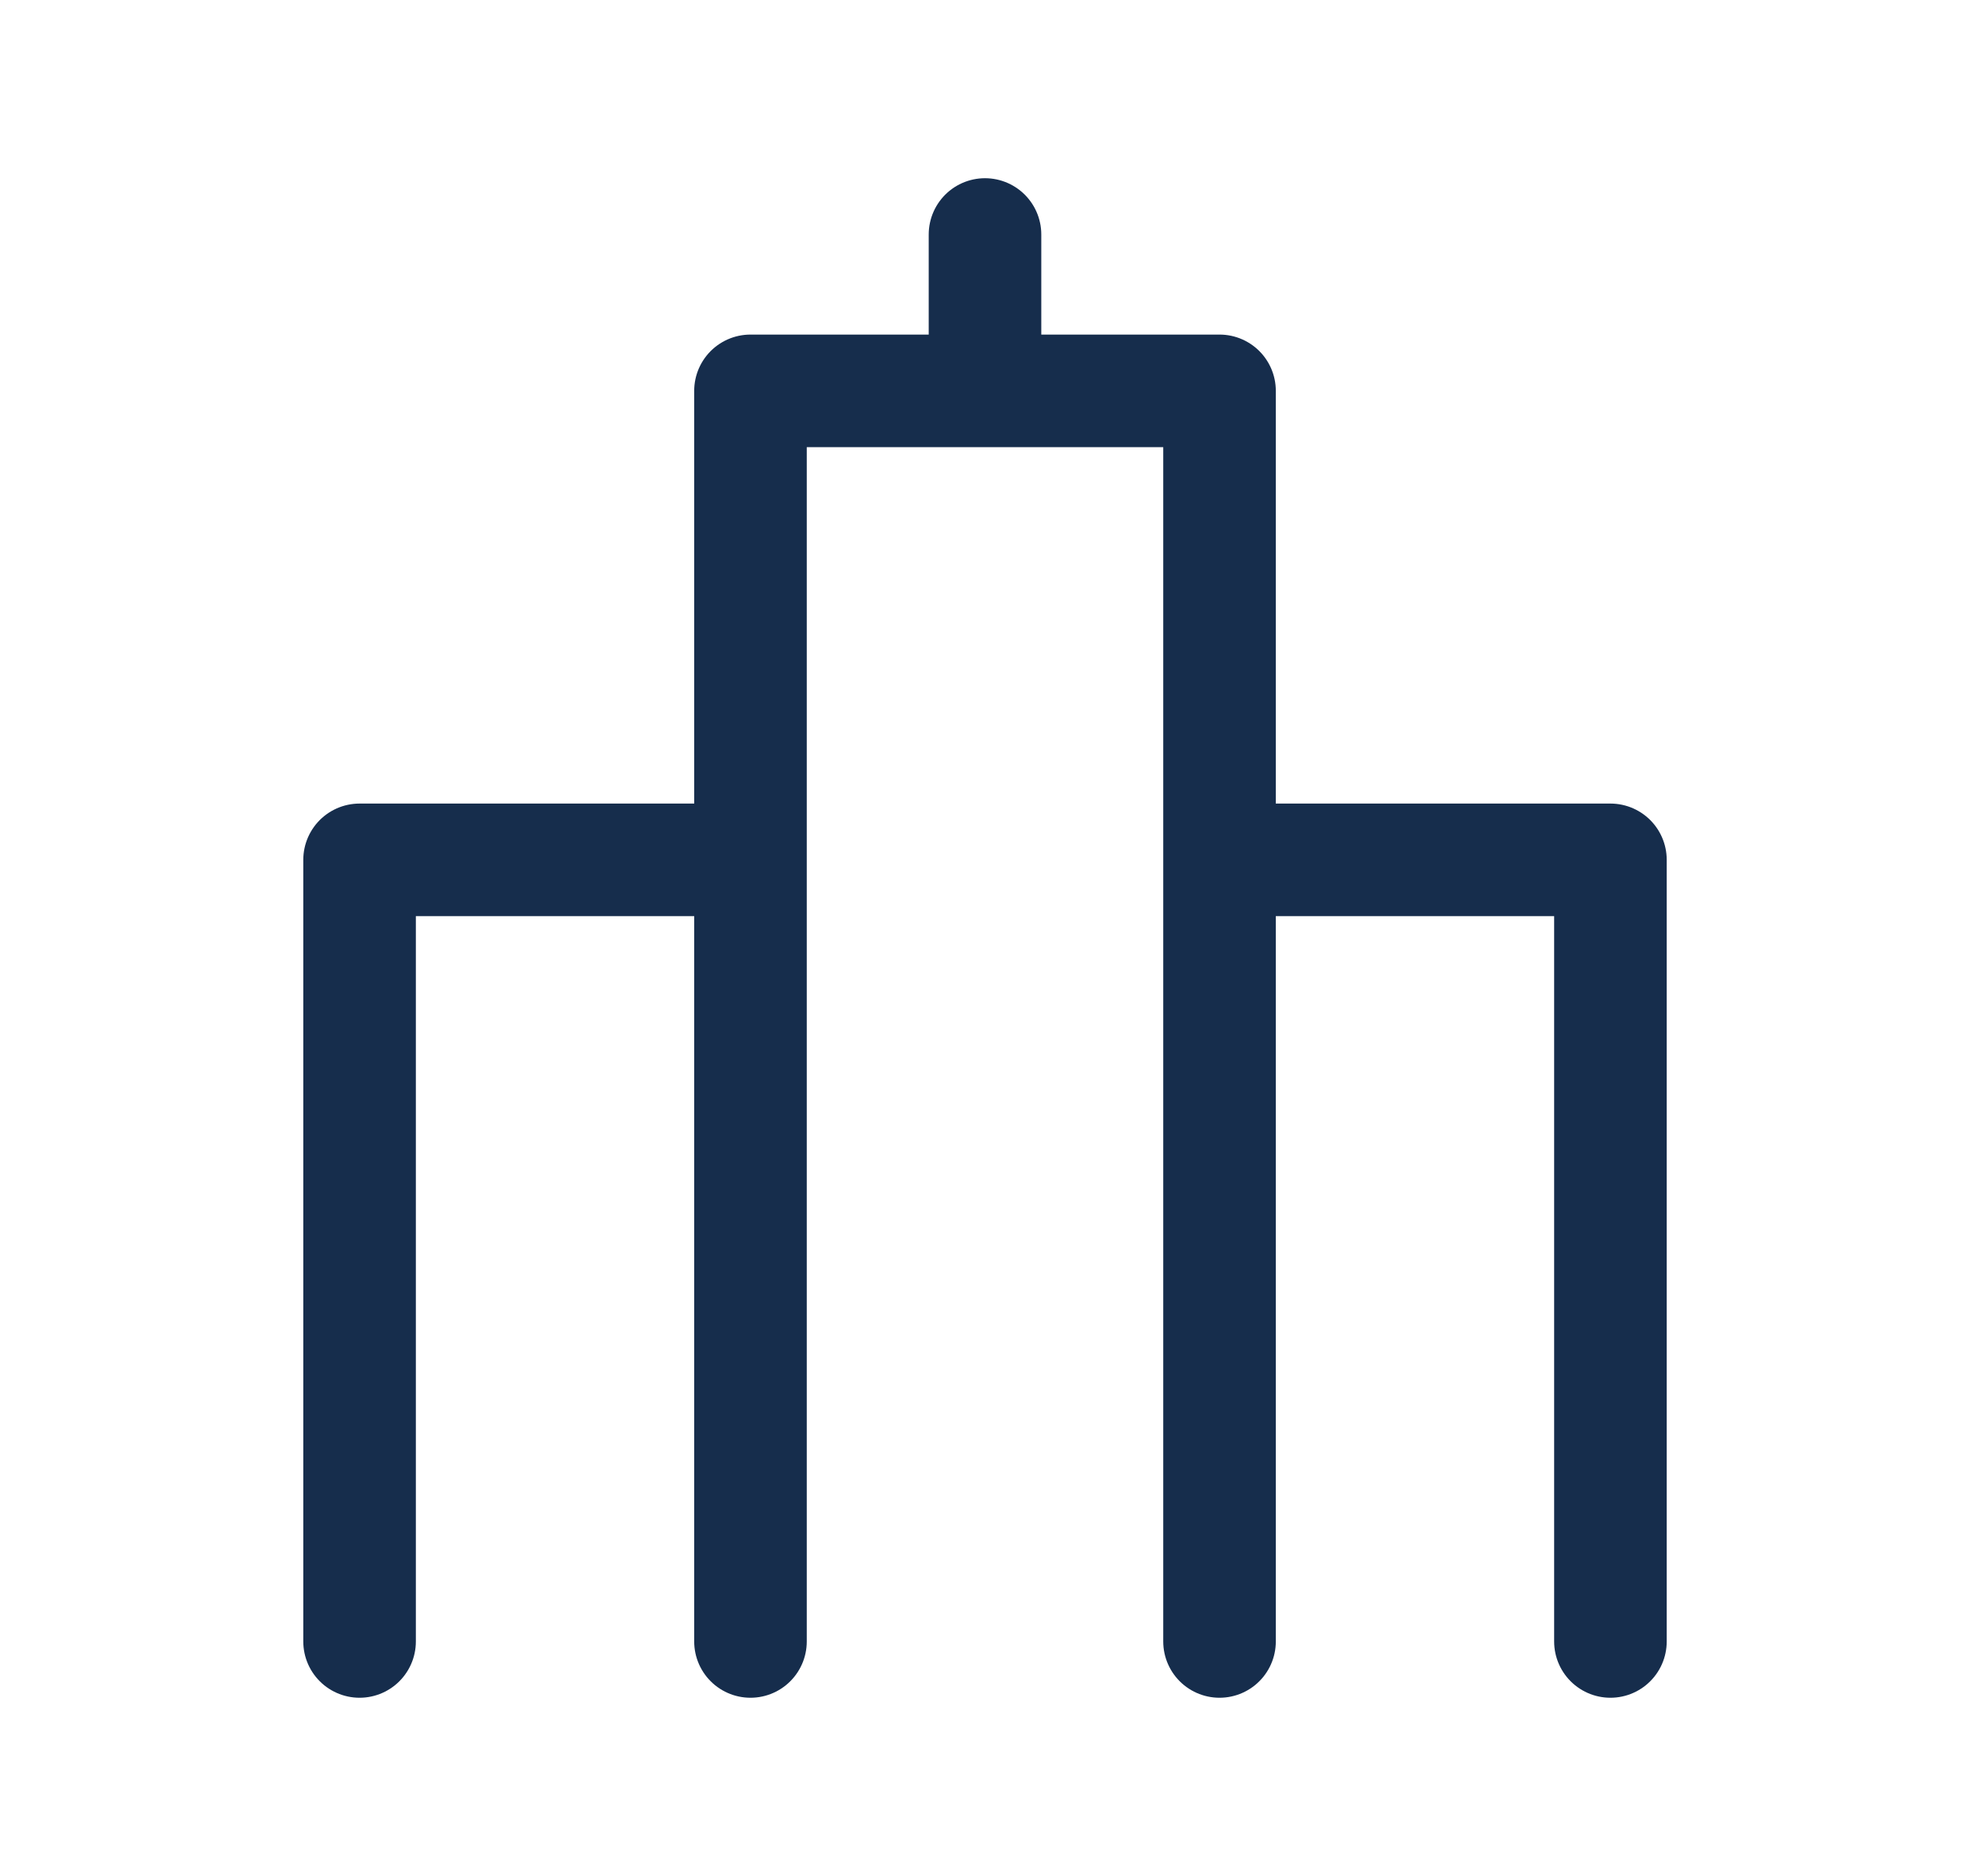 <svg width="21" height="20" viewBox="0 0 21 20" fill="none" xmlns="http://www.w3.org/2000/svg">
<path d="M8 17.5V4.167H13V17.5M3.833 17.5V9.167H8M17.167 17.5V9.167H13M10.5 2.5V4.167" stroke="#162D4C" stroke-width="1.2" stroke-linecap="round" stroke-linejoin="round"/>
</svg>

